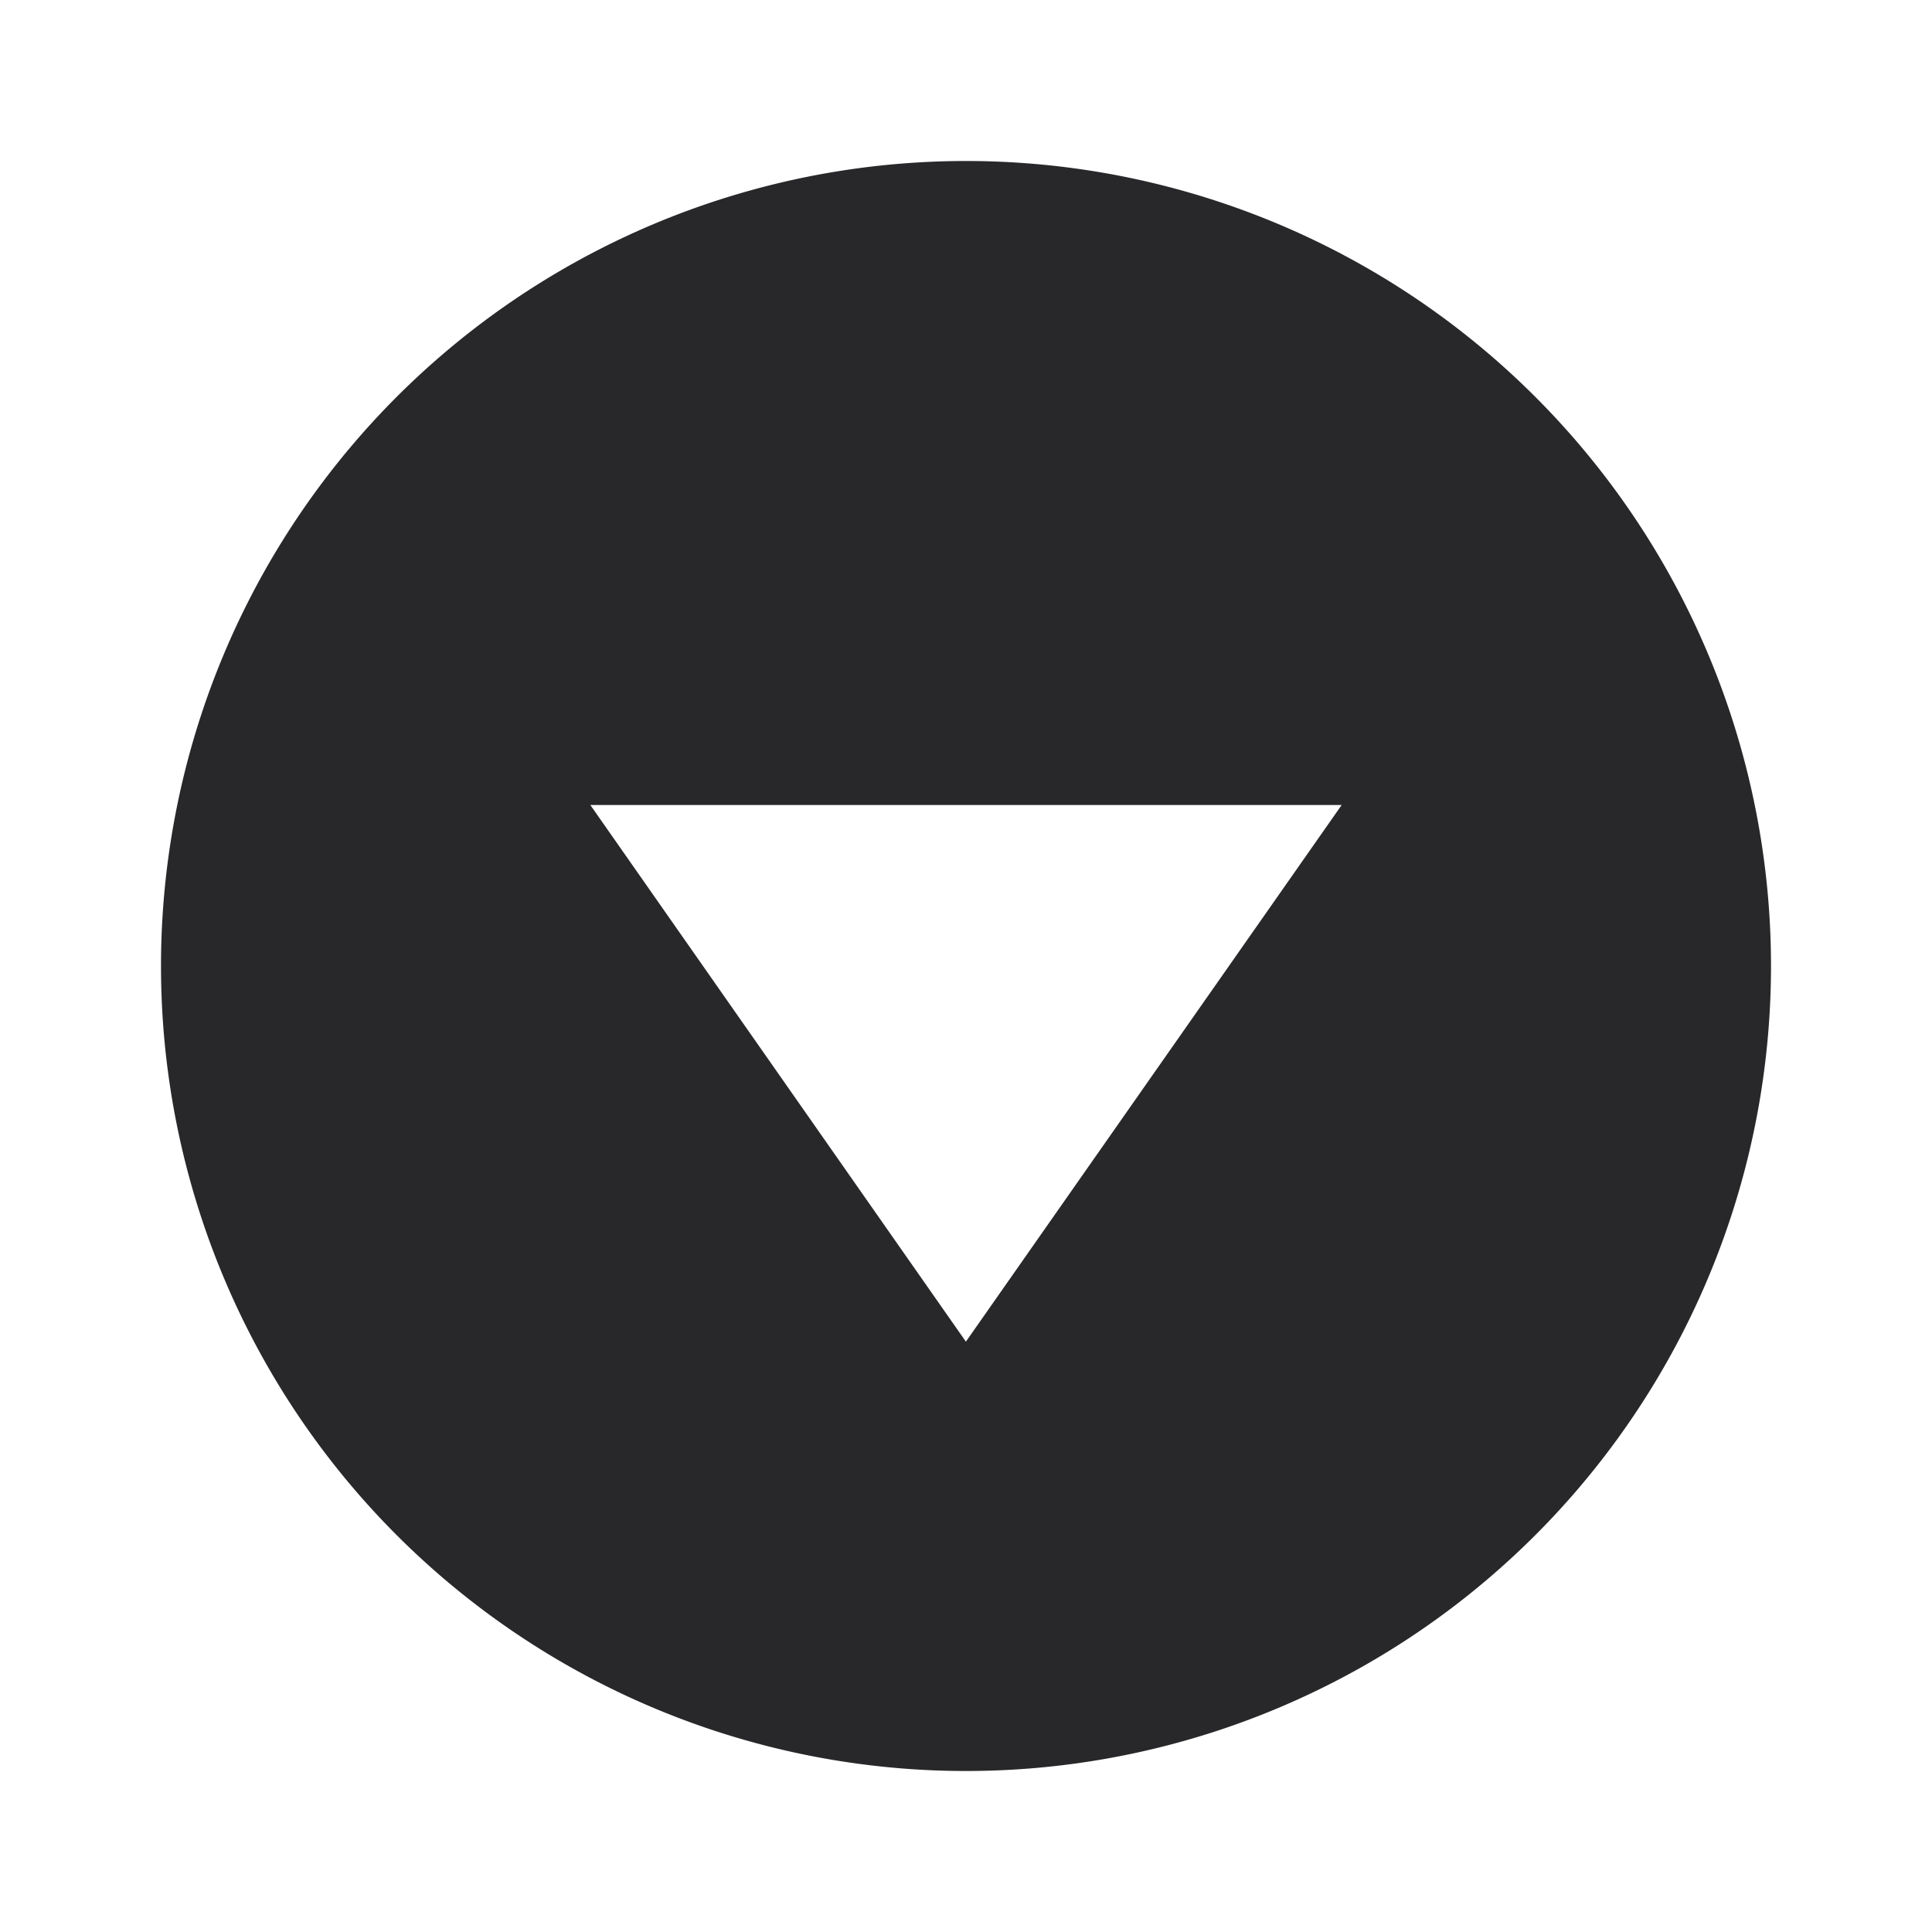 <svg xmlns="http://www.w3.org/2000/svg" style="color: transparent; fill: #28282A;" viewBox="0 0 18 18"><path clip-rule="evenodd" d="M16.5 9a7.5 7.5 0 10-15 0 7.5 7.5 0 0015 0zm-7.501 3.5l3.501-5h-7l3.499 5z" fill-rule="evenodd"></path></svg>